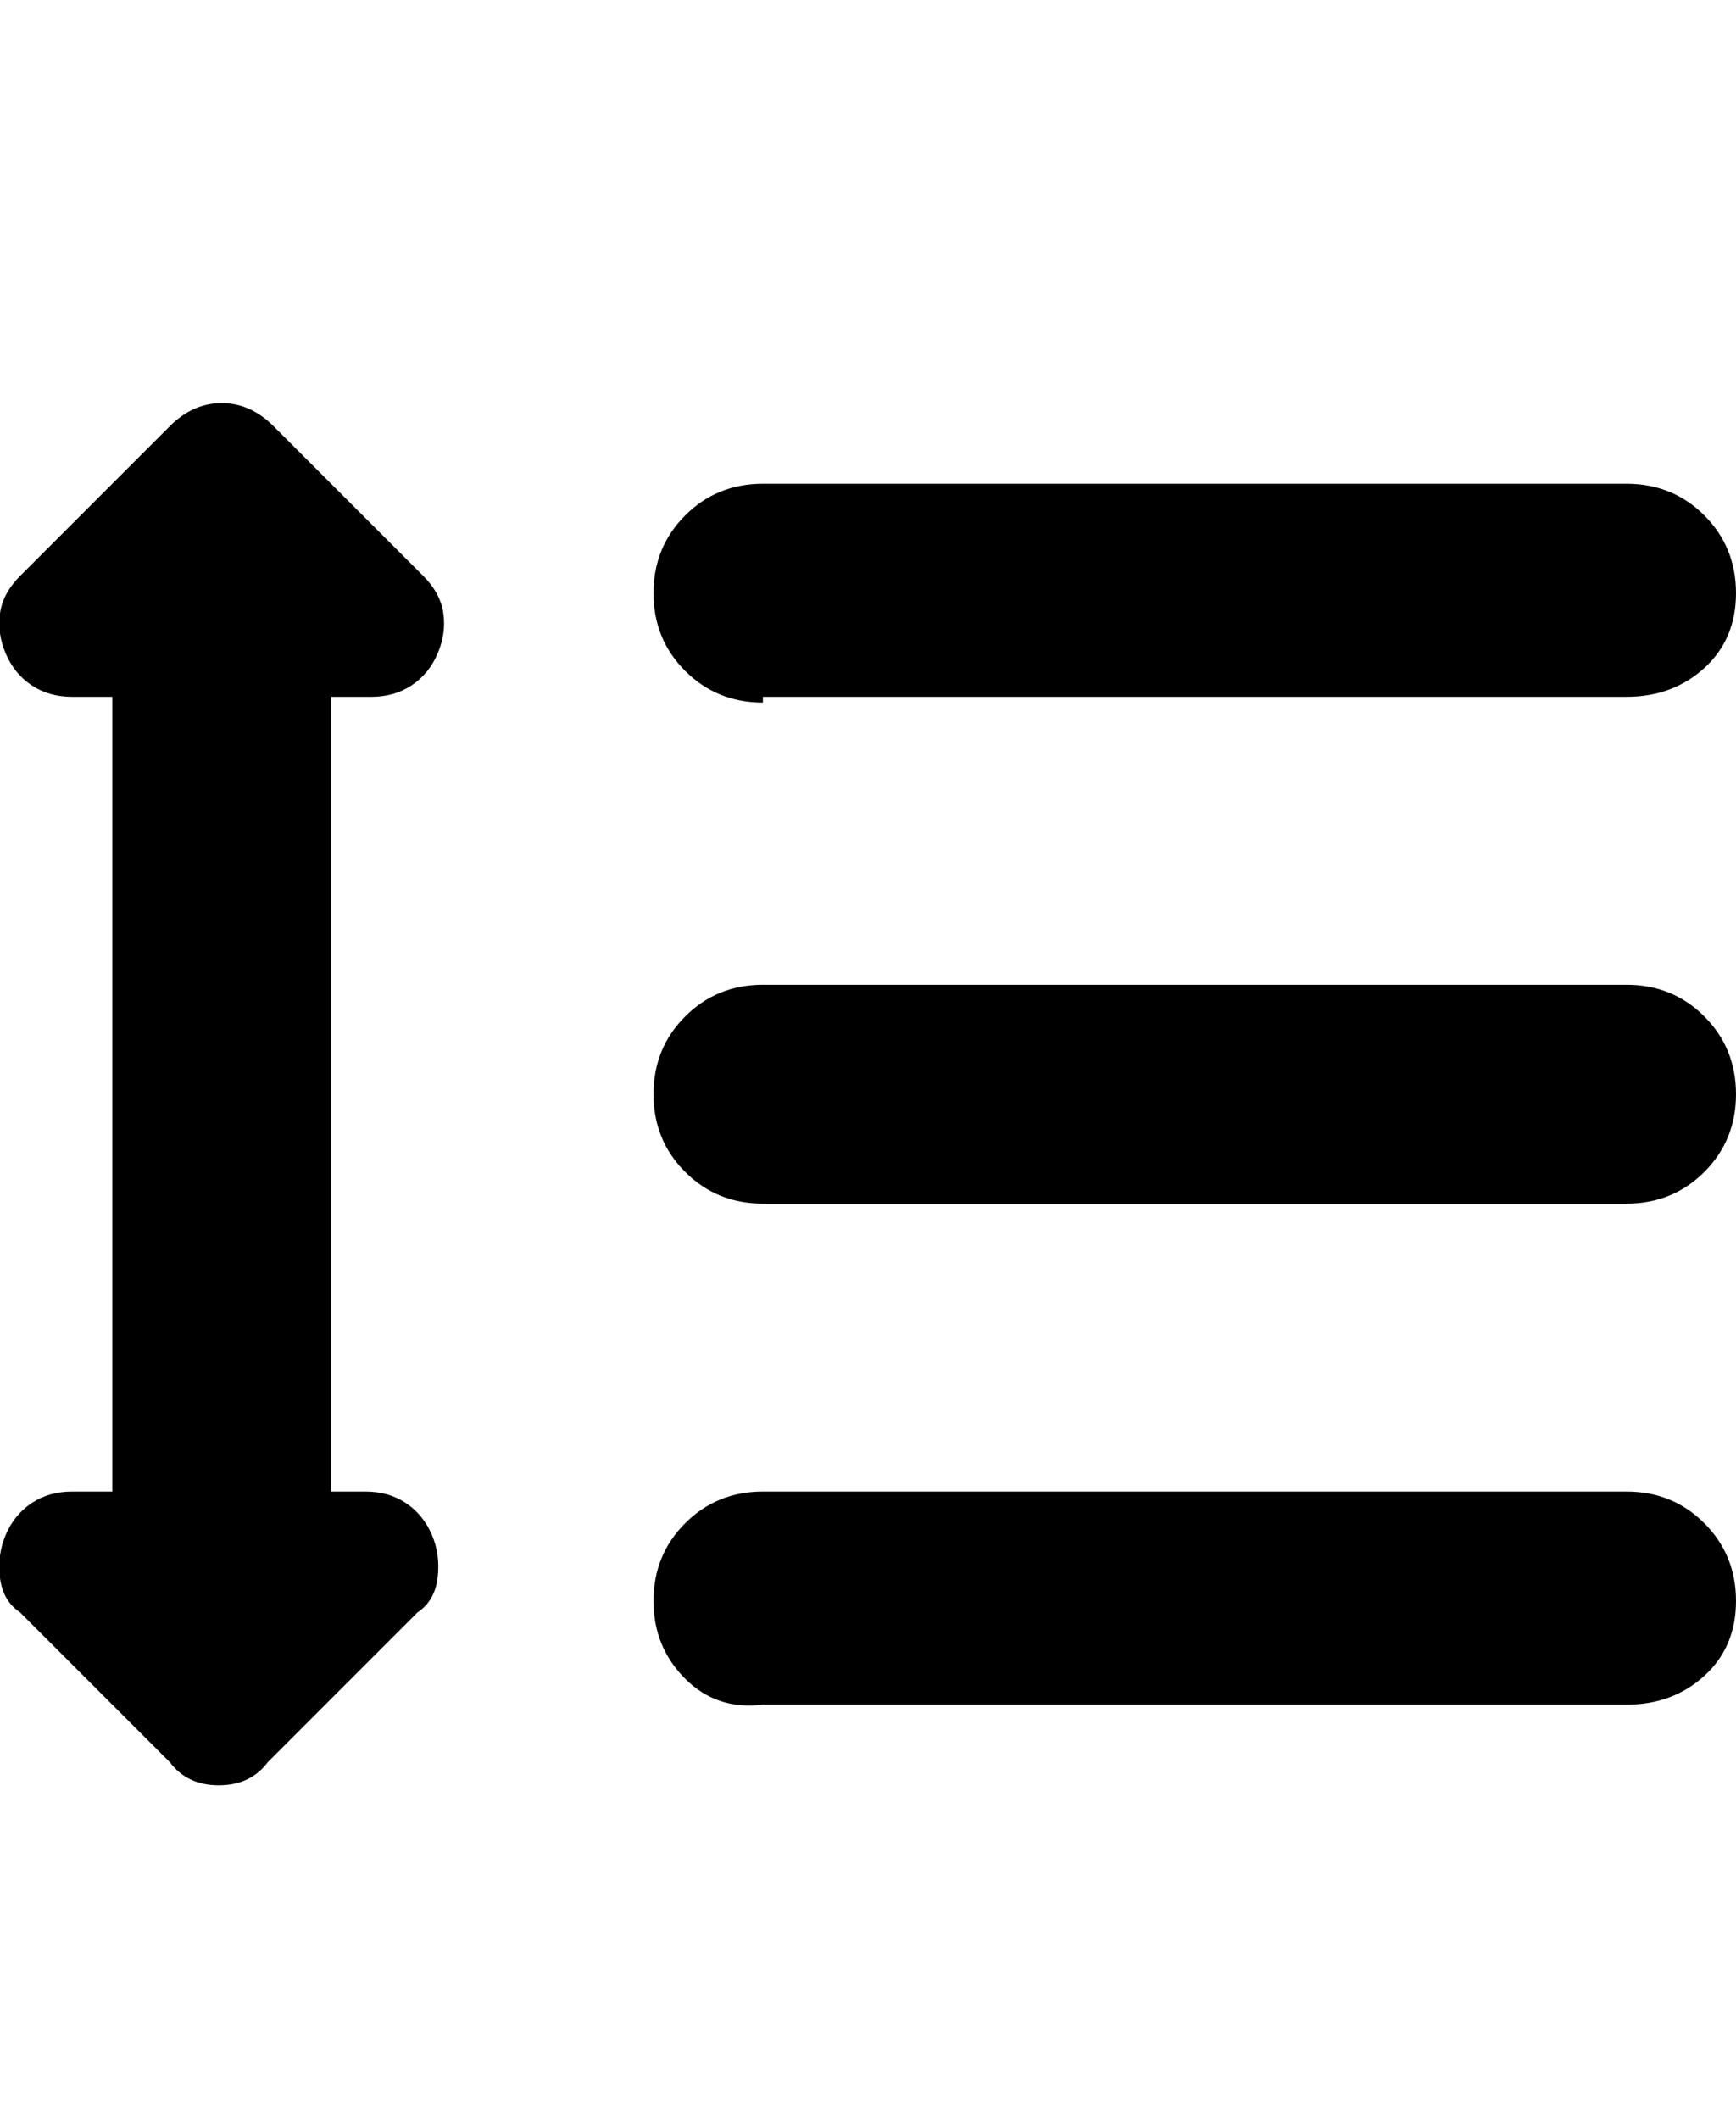 <svg viewBox="0 0 301.501 368" xmlns="http://www.w3.org/2000/svg"><path d="M132.5 121h150q8 0 13.5-5t5.5-13q0-8-5.5-13.5T282.5 84h-150q-8 0-13.5 5.5t-5.5 13.5q0 8 5.5 13.5t13.5 5.5v-1zm150 50h-150q-8 0-13.5 5.5t-5.5 13.5q0 8 5.5 13.5t13.5 5.5h150q8 0 13.5-5.5t5.5-13.5q0-8-5.5-13.5t-13.5-5.5zm0 88h-150q-8 0-13.5 5.5t-5.5 13.5q0 8 5.5 13.5t13.5 4.5h150q8 0 13.5-5t5.5-13q0-8-5.5-13.5t-13.5-5.5zm-218-138q4 0 7-2t4.5-5.5q1.5-3.5 1-7t-3.5-6.5l-26-26q-4-4-9-4t-9 4l-26 26q-3 3-3.5 6.5t1 7q1.5 3.5 4.5 5.5t7 2h7v138h-7q-4 0-7 2T1 266.5Q-.5 270 0 274t3.5 6l26 26q3 4 8.5 4t8.5-4l26-26q3-2 3.5-6t-1-7.5q-1.5-3.5-4.5-5.5t-7-2h-6V121h7z"/></svg>